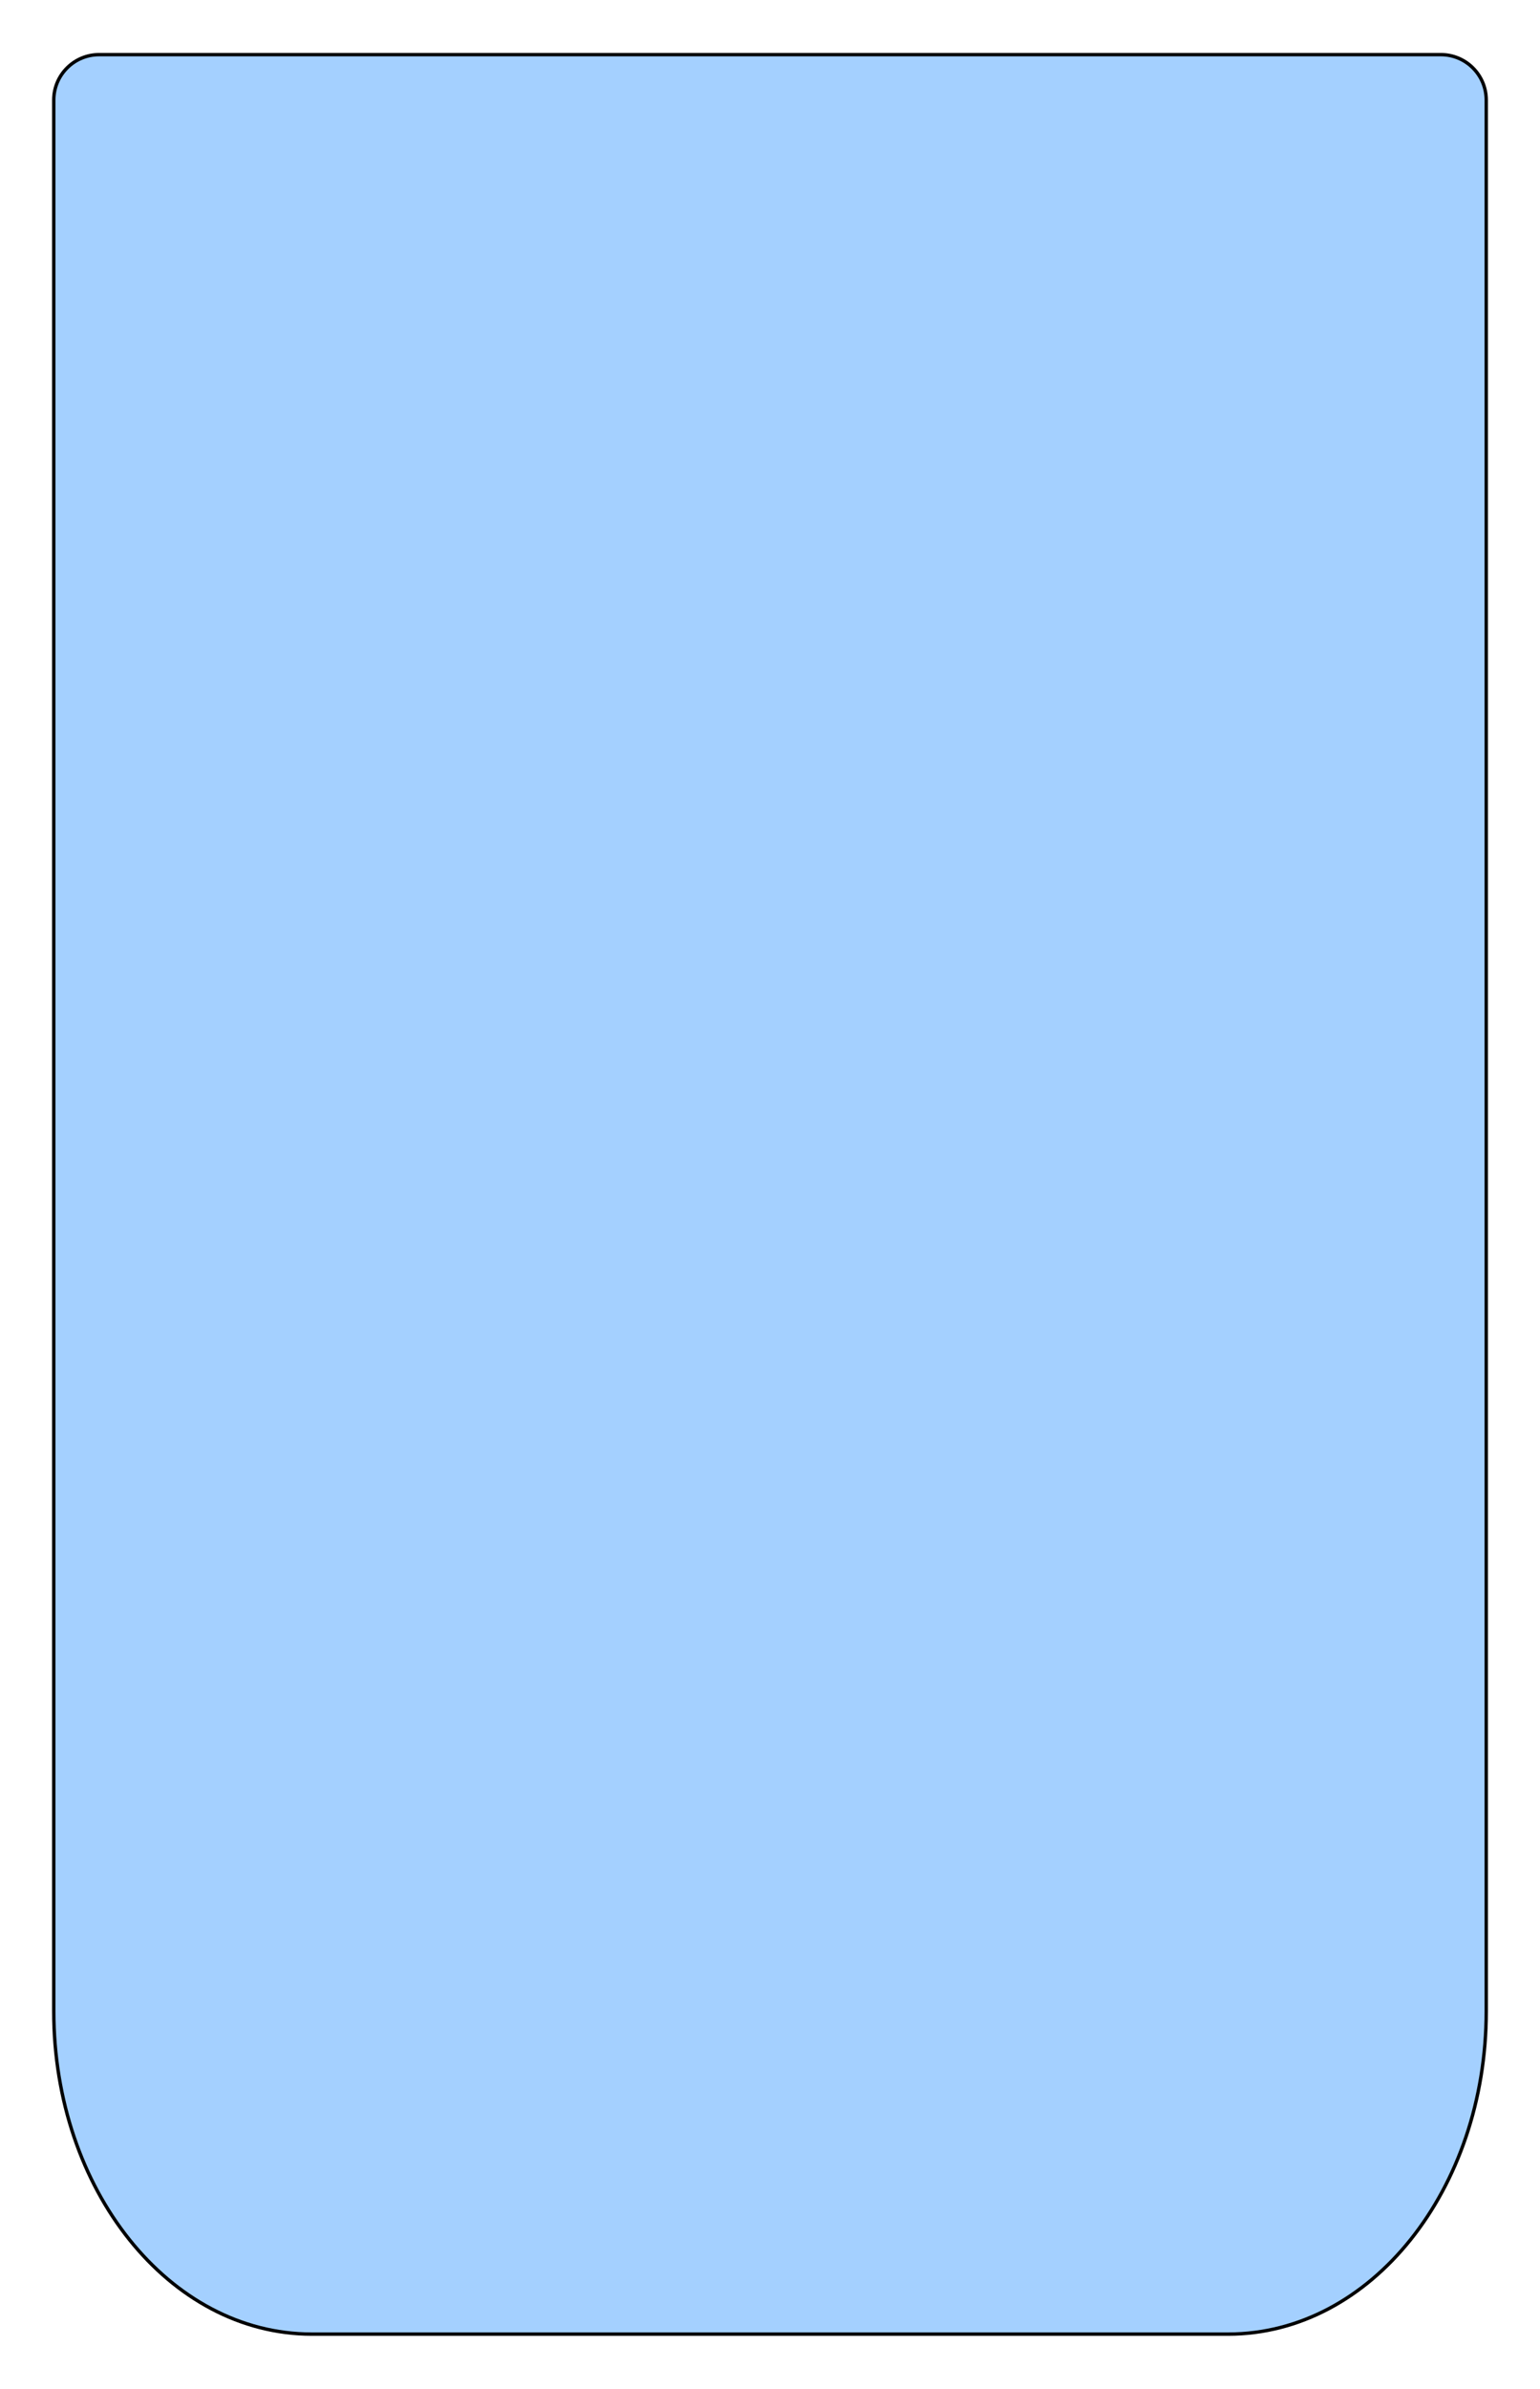 <?xml version="1.0" encoding="UTF-8"?>
<svg id="Layer_1" data-name="Layer 1" xmlns="http://www.w3.org/2000/svg" xmlns:xlink="http://www.w3.org/1999/xlink" viewBox="0 0 454 704">
  <defs>
    <style>
      .cls-1 {
        fill: #a4d0ff;
        filter: url(#outer-glow-1);
        stroke: #000;
        stroke-linecap: round;
        stroke-linejoin: round;
      }
    </style>
    <filter id="outer-glow-1" filterUnits="userSpaceOnUse">
      <feOffset dx="0" dy="0"/>
      <feGaussianBlur result="blur" stdDeviation="5"/>
      <feFlood flood-color="#000" flood-opacity=".2"/>
      <feComposite in2="blur" operator="in"/>
      <feComposite in="SourceGraphic"/>
    </filter>
  </defs>
  <path class="cls-1" d="m424.76,16.1c7.39,0,13.39,5.99,13.39,13.39v563.25c0,52.55-34.06,95.15-76.07,95.15H91.92c-42.01,0-76.07-42.6-76.07-95.15V29.49c0-7.39,5.99-13.39,13.39-13.39h395.53Z"/>
</svg>